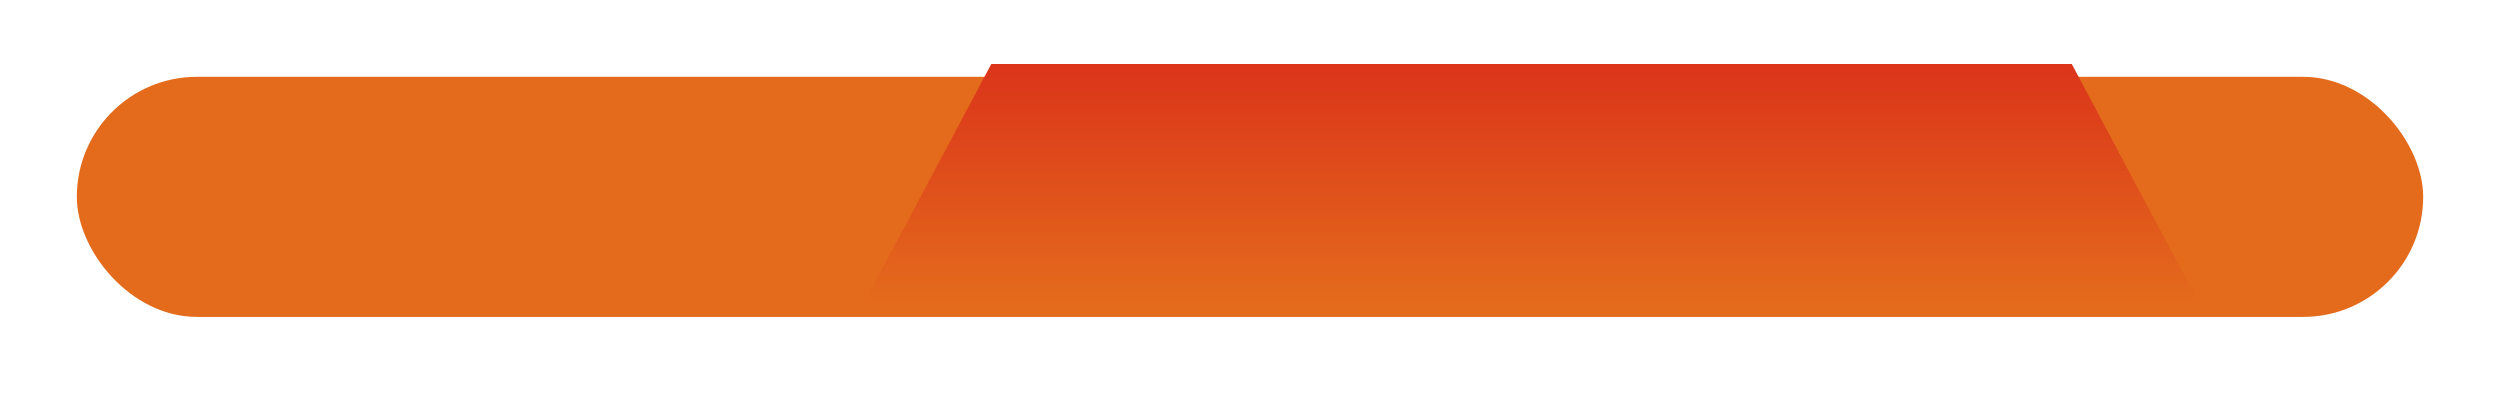 <svg xmlns="http://www.w3.org/2000/svg" xmlns:xlink="http://www.w3.org/1999/xlink" width="781" height="123" viewBox="0 0 781 123">
  <defs>
    <filter id="Rectangle_31" x="0" y="0" width="781" height="123" filterUnits="userSpaceOnUse">
      <feOffset dy="4" input="SourceAlpha"/>
      <feGaussianBlur stdDeviation="8" result="blur"/>
      <feFlood flood-color="#030324"/>
      <feComposite operator="in" in2="blur"/>
      <feComposite in="SourceGraphic"/>
    </filter>
    <linearGradient id="linear-gradient" x1="0.265" x2="0.265" y2="1" gradientUnits="objectBoundingBox">
      <stop offset="0" stop-color="#db341a"/>
      <stop offset="1" stop-color="#e46b1c"/>
    </linearGradient>
  </defs>
  <g id="btn_orange" transform="translate(24 20)">
    <g transform="matrix(1, 0, 0, 1, -24, -20)" filter="url(#Rectangle_31)">
      <rect id="Rectangle_31-2" data-name="Rectangle 31" width="733" height="75" rx="37.5" transform="translate(24 20)" fill="#e46b1c"/>
    </g>
    <path id="Path_4" data-name="Path 4" d="M19.947,0H357.5l39.947,75H-20Z" transform="translate(265.727)" fill="url(#linear-gradient)"/>
  </g>
</svg>

